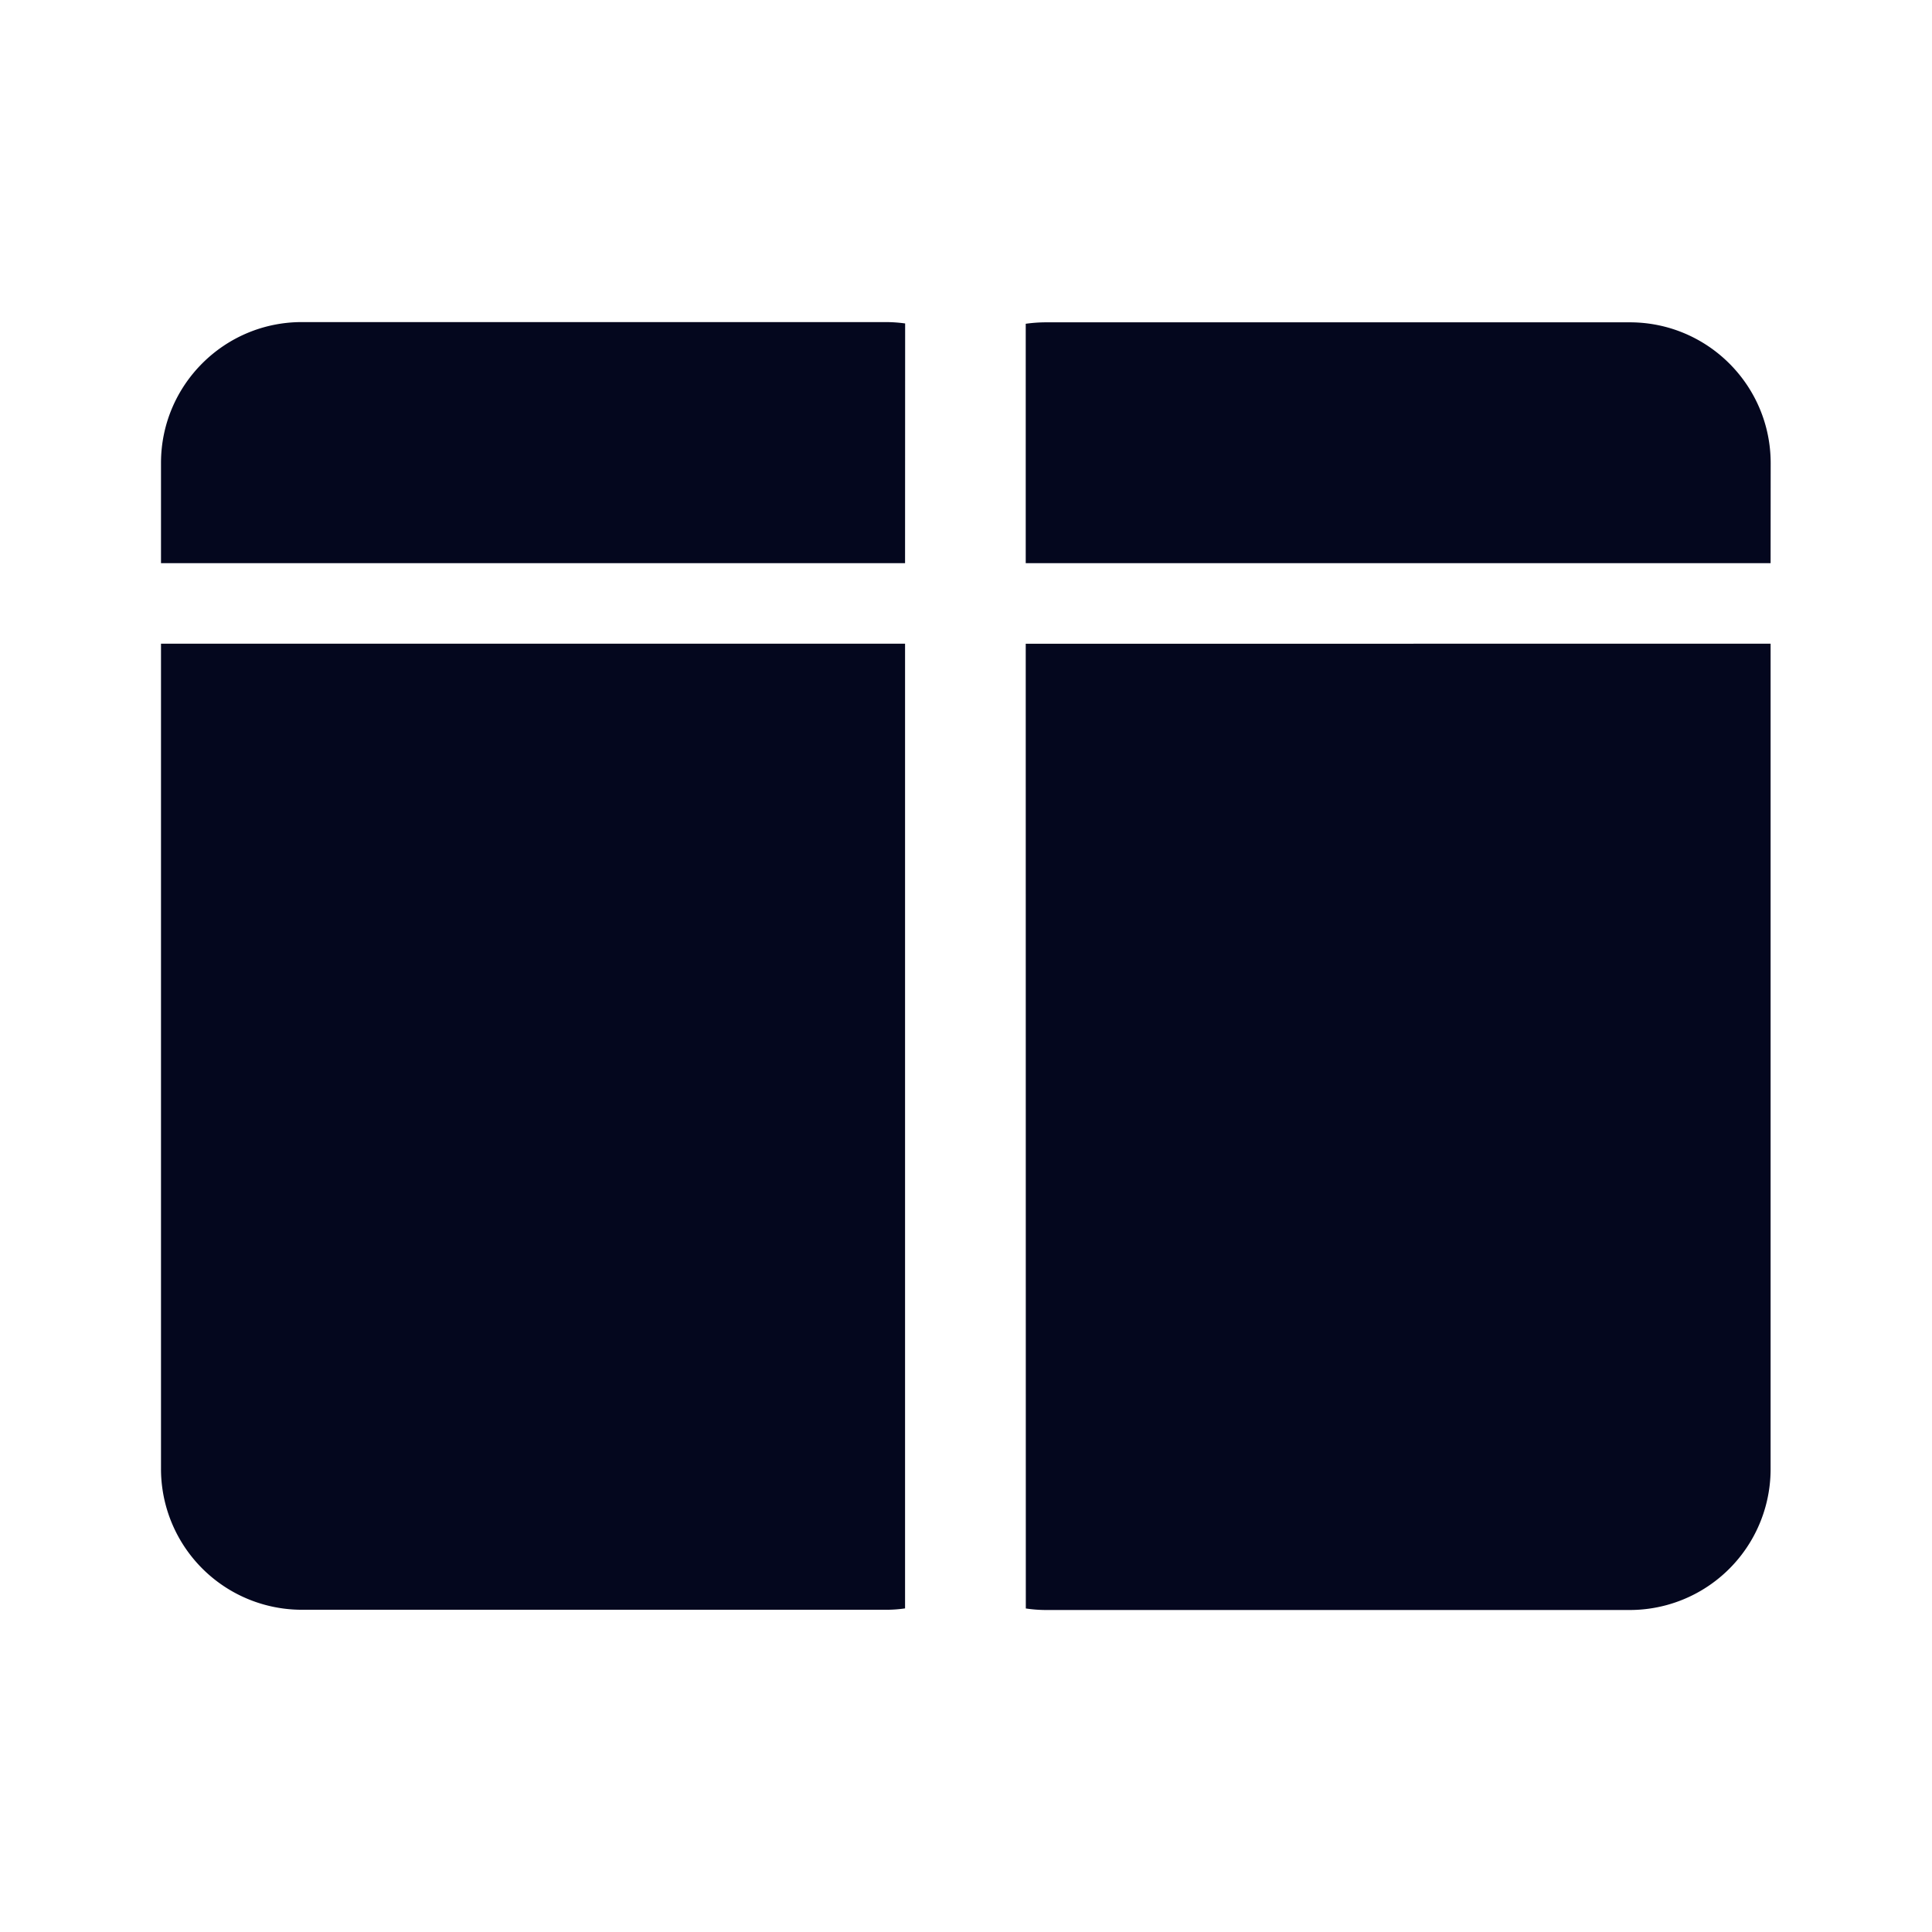 <svg xmlns="http://www.w3.org/2000/svg" width="24" height="24" fill="none"><path fill="#04071E" d="M21.995 7.996V18.25a1.75 1.75 0 0 1-1.75 1.75h-7.247q-.13 0-.255-.019l-.001-11.984zm-10.752 0V19.98q-.12.018-.245.017H3.75A1.75 1.75 0 0 1 2 18.246V7.996zm-.245-3.995q.124 0 .246.017l-.001 2.978H2V5.751c0-.966.784-1.75 1.75-1.75zm9.248.003c.966 0 1.75.783 1.75 1.75l-.001 1.242h-9.253V4.022q.127-.018.256-.018z"/></svg>